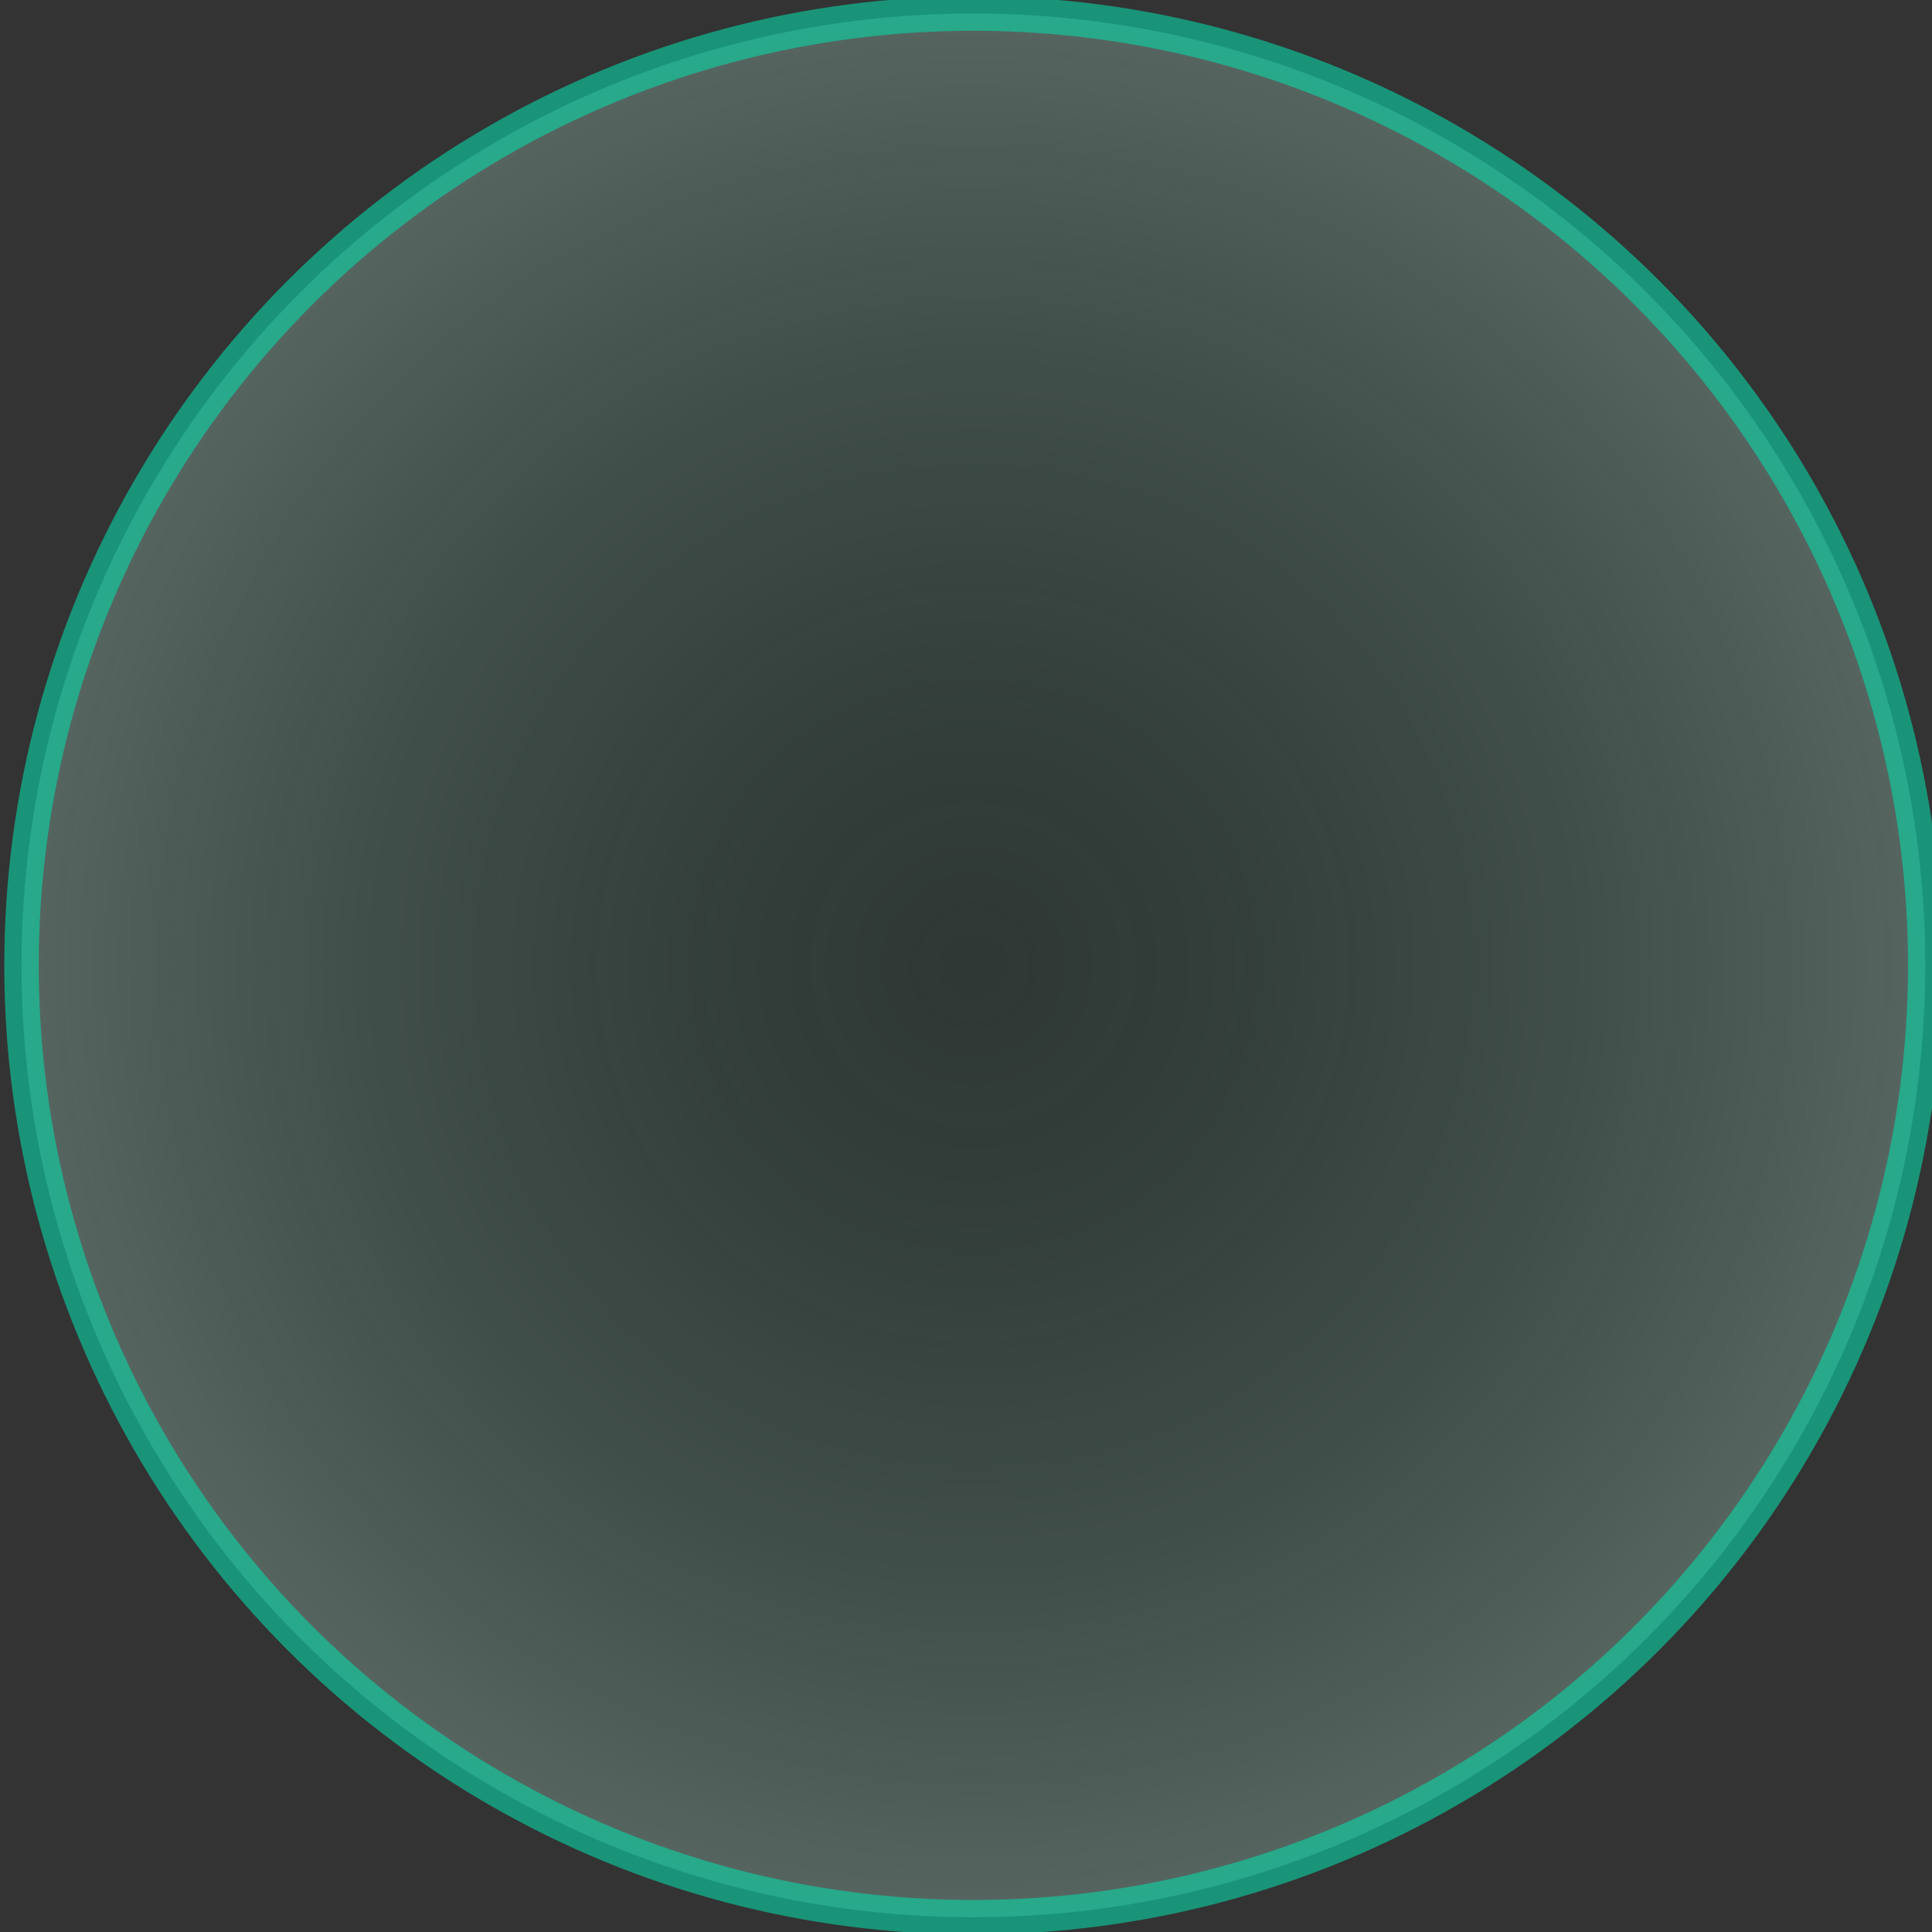 <?xml version="1.0" encoding="UTF-8" standalone="no"?>
<!-- Created with Inkscape (http://www.inkscape.org/) -->

<svg
   xmlns:dc="http://purl.org/dc/elements/1.1/"
   xmlns:cc="http://creativecommons.org/ns#"
   xmlns:rdf="http://www.w3.org/1999/02/22-rdf-syntax-ns#"
   xmlns:svg="http://www.w3.org/2000/svg"
   xmlns="http://www.w3.org/2000/svg"
   xmlns:xlink="http://www.w3.org/1999/xlink"
   xmlns:sodipodi="http://sodipodi.sourceforge.net/DTD/sodipodi-0.dtd"
   xmlns:inkscape="http://www.inkscape.org/namespaces/inkscape"
   width="28"
   height="28"
   viewBox="0 0 28 28"
   id="svg4158"
   version="1.1"
   inkscape:version="0.91 r13725"
   sodipodi:docname="shield.svg"
   inkscape:export-filename="/home/sven/ideaprojects/avngr/web/image/shield.png"
   inkscape:export-xdpi="90"
   inkscape:export-ydpi="90">
  <rect x="0" y="0" width="28" height="28" fill="#333333" stroke="none"/>
  <defs
     id="defs4160">
    <linearGradient
       inkscape:collect="always"
       id="linearGradient4158">
      <stop
         style="stop-color:#046b47;stop-opacity:0.078"
         offset="0"
         id="stop4160" />
      <stop
         style="stop-color:#c4fdea;stop-opacity:0.256"
         offset="1"
         id="stop4162" />
    </linearGradient>
    <radialGradient
       inkscape:collect="always"
       xlink:href="#linearGradient4158"
       id="radialGradient4164"
       cx="14.107"
       cy="13.991"
       fx="14.107"
       fy="13.991"
       r="14.045"
       gradientUnits="userSpaceOnUse" />
  </defs>
  <sodipodi:namedview
     id="base"
     pagecolor="#ffffff"
     bordercolor="#666666"
     borderopacity="1.0"
     inkscape:pageopacity="0.0"
     inkscape:pageshadow="2"
     inkscape:zoom="22.4"
     inkscape:cx="-0.0088698286"
     inkscape:cy="9.0490847"
     inkscape:document-units="px"
     inkscape:current-layer="svg4158"
     showgrid="false"
     units="px"
     inkscape:window-width="1920"
     inkscape:window-height="1056"
     inkscape:window-x="0"
     inkscape:window-y="24"
     inkscape:window-maximized="1" />
  <circle
     style="color:#000000;clip-rule:nonzero;display:inline;overflow:visible;visibility:visible;opacity:1;isolation:auto;mix-blend-mode:normal;color-interpolation:sRGB;color-interpolation-filters:linearRGB;solid-color:#000000;solid-opacity:1;fill:url(#radialGradient4164);fill-opacity:1;fill-rule:nonzero;stroke:#07daaa;stroke-width:0.5;stroke-linecap:butt;stroke-linejoin:miter;stroke-miterlimit:4;stroke-dasharray:none;stroke-dashoffset:0;stroke-opacity:0.583;marker:none;color-rendering:auto;image-rendering:auto;shape-rendering:auto;text-rendering:auto;enable-background:accumulate"
     id="path4830"
     cx="14.107"
     cy="13.991"
     r="13.795"
     inkscape:export-xdpi="90"
     inkscape:export-ydpi="90" />
</svg>
